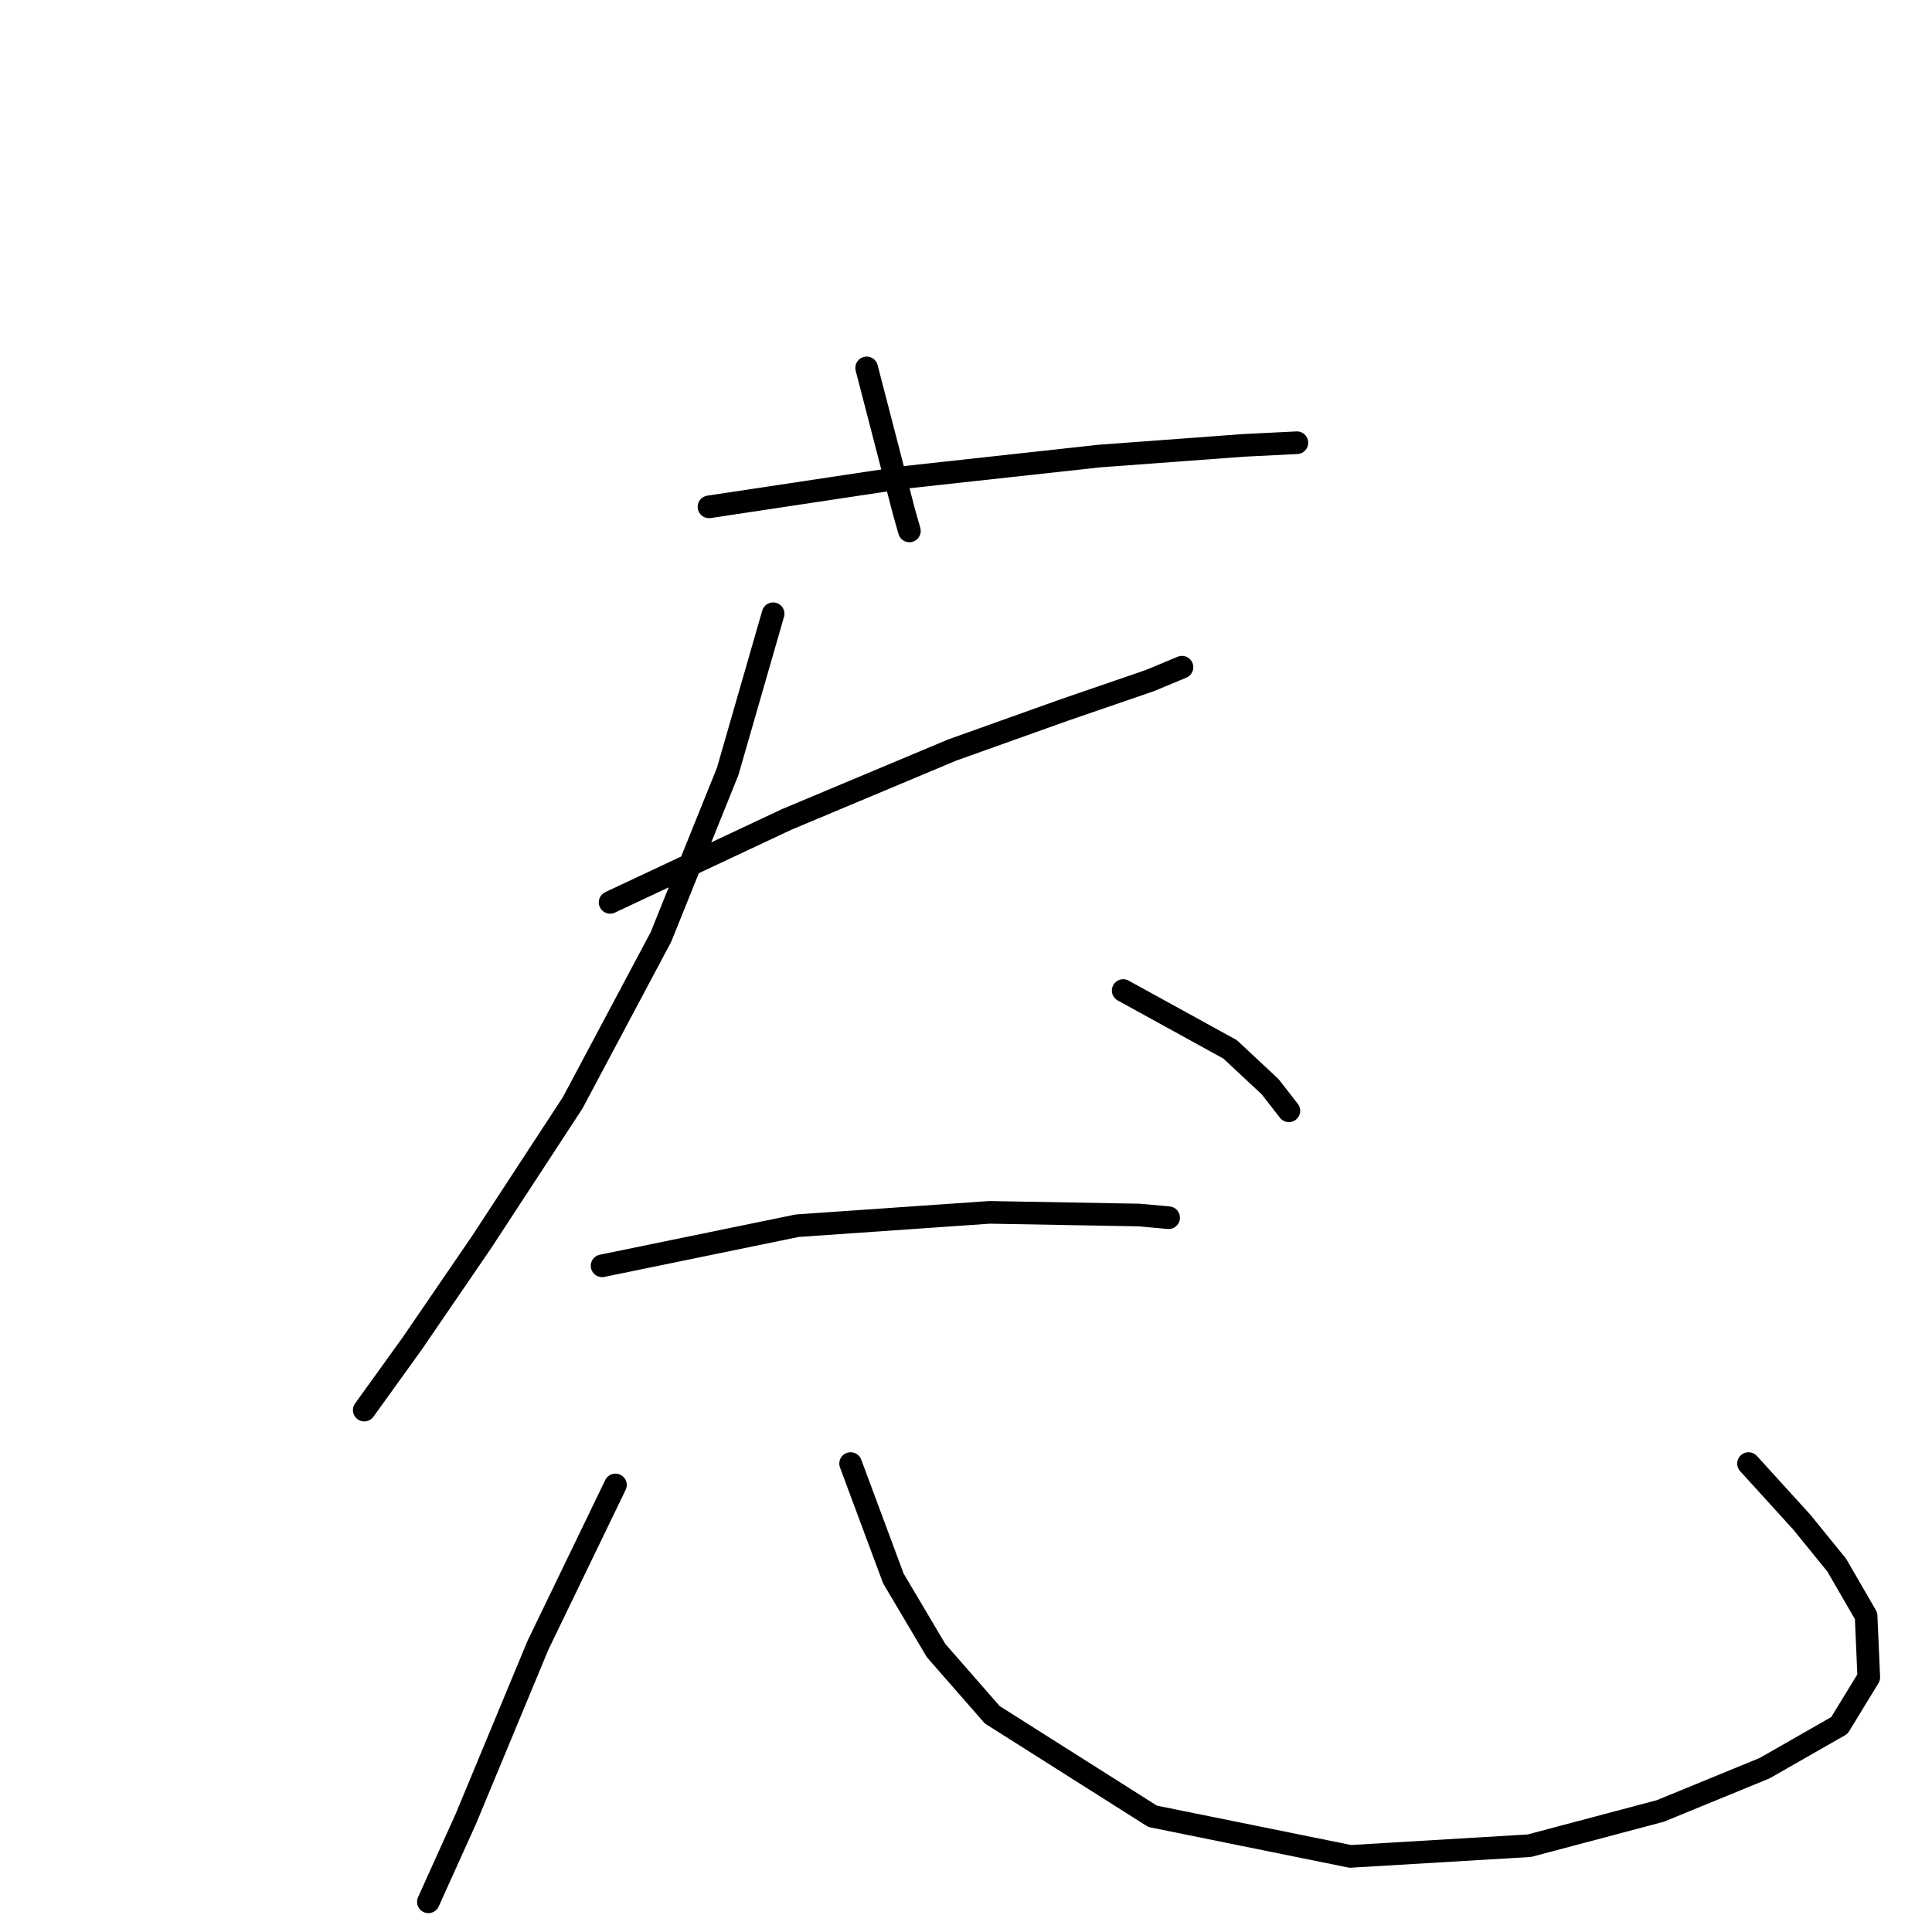 <?xml version="1.0" standalone="no"?>
    <svg width="256" height="256" xmlns="http://www.w3.org/2000/svg" version="1.1">
    <polyline stroke="black" stroke-width="3" stroke-linecap="round" fill="transparent" stroke-linejoin="round" points="114.835 48.748 119.793 67.869 120.501 70.348 120.501 70.348 " />
        <polyline stroke="black" stroke-width="3" stroke-linecap="round" fill="transparent" stroke-linejoin="round" points="93.944 67.161 119.793 63.266 145.642 60.433 164.763 59.017 171.845 58.663 171.845 58.663 " />
        <polyline stroke="black" stroke-width="3" stroke-linecap="round" fill="transparent" stroke-linejoin="round" points="80.842 119.568 104.212 108.591 126.167 99.384 141.039 94.073 152.37 90.178 156.619 88.407 156.619 88.407 " />
        <polyline stroke="black" stroke-width="3" stroke-linecap="round" fill="transparent" stroke-linejoin="round" points="102.442 81.325 96.422 102.217 87.57 124.171 75.884 146.126 63.845 164.539 54.638 177.994 48.265 186.847 48.265 186.847 " />
        <polyline stroke="black" stroke-width="3" stroke-linecap="round" fill="transparent" stroke-linejoin="round" points="148.829 131.253 162.993 139.044 168.304 144.001 170.783 147.188 170.783 147.188 " />
        <polyline stroke="black" stroke-width="3" stroke-linecap="round" fill="transparent" stroke-linejoin="round" points="79.78 167.726 105.629 162.414 131.124 160.644 150.954 160.998 154.849 161.352 154.849 161.352 " />
        <polyline stroke="black" stroke-width="3" stroke-linecap="round" fill="transparent" stroke-linejoin="round" points="81.55 196.762 71.281 218.008 61.72 241.024 56.763 252.001 56.763 252.001 " />
        <polyline stroke="black" stroke-width="3" stroke-linecap="round" fill="transparent" stroke-linejoin="round" points="112.711 193.929 118.376 209.155 124.042 218.716 131.478 227.214 152.724 240.67 178.927 245.982 202.652 244.565 220.003 239.962 233.813 234.296 243.728 228.631 247.623 222.257 247.269 214.113 243.374 207.385 238.77 201.719 231.688 193.929 231.688 193.929 " />
        </svg>